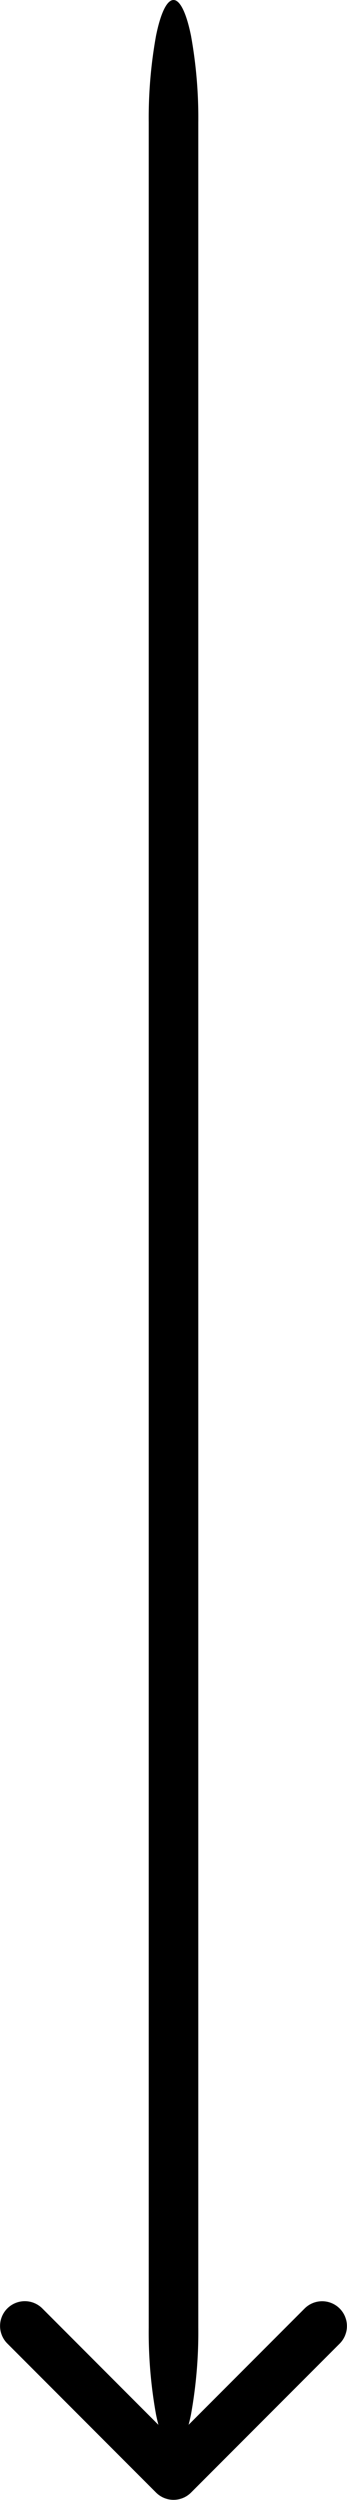 <svg xmlns="http://www.w3.org/2000/svg" id="arrow-down" width="11.213" height="80.607" viewBox="0 0 11.213 80.607">
    <defs>
        <style>
            .cls-1{fill-rule:evenodd}
        </style>
    </defs>
    <path id="Path_37" d="M.56.81a.8.8 0 0 1 1.134 0l4.237 4.239L10.169.81A.8.8 0 0 1 11.3 1.944l-4.8 4.8a.8.8 0 0 1-1.134 0l-4.8-4.8A.8.8 0 0 1 .56.81z" class="cls-1" transform="translate(-.325 73.623)"/>
    <path id="Path_38" d="M1.276.225c.212 0 .416.416.566 1.157a14.883 14.883 0 0 1 .235 2.793v71.1a14.882 14.882 0 0 1-.235 2.793c-.15.741-.354 1.157-.566 1.157S.86 78.813.71 78.072a14.882 14.882 0 0 1-.235-2.793V4.175A14.884 14.884 0 0 1 .71 1.382C.86.641 1.063.225 1.276.225z" class="cls-1" transform="translate(4.331 -.225)"/>
</svg>
